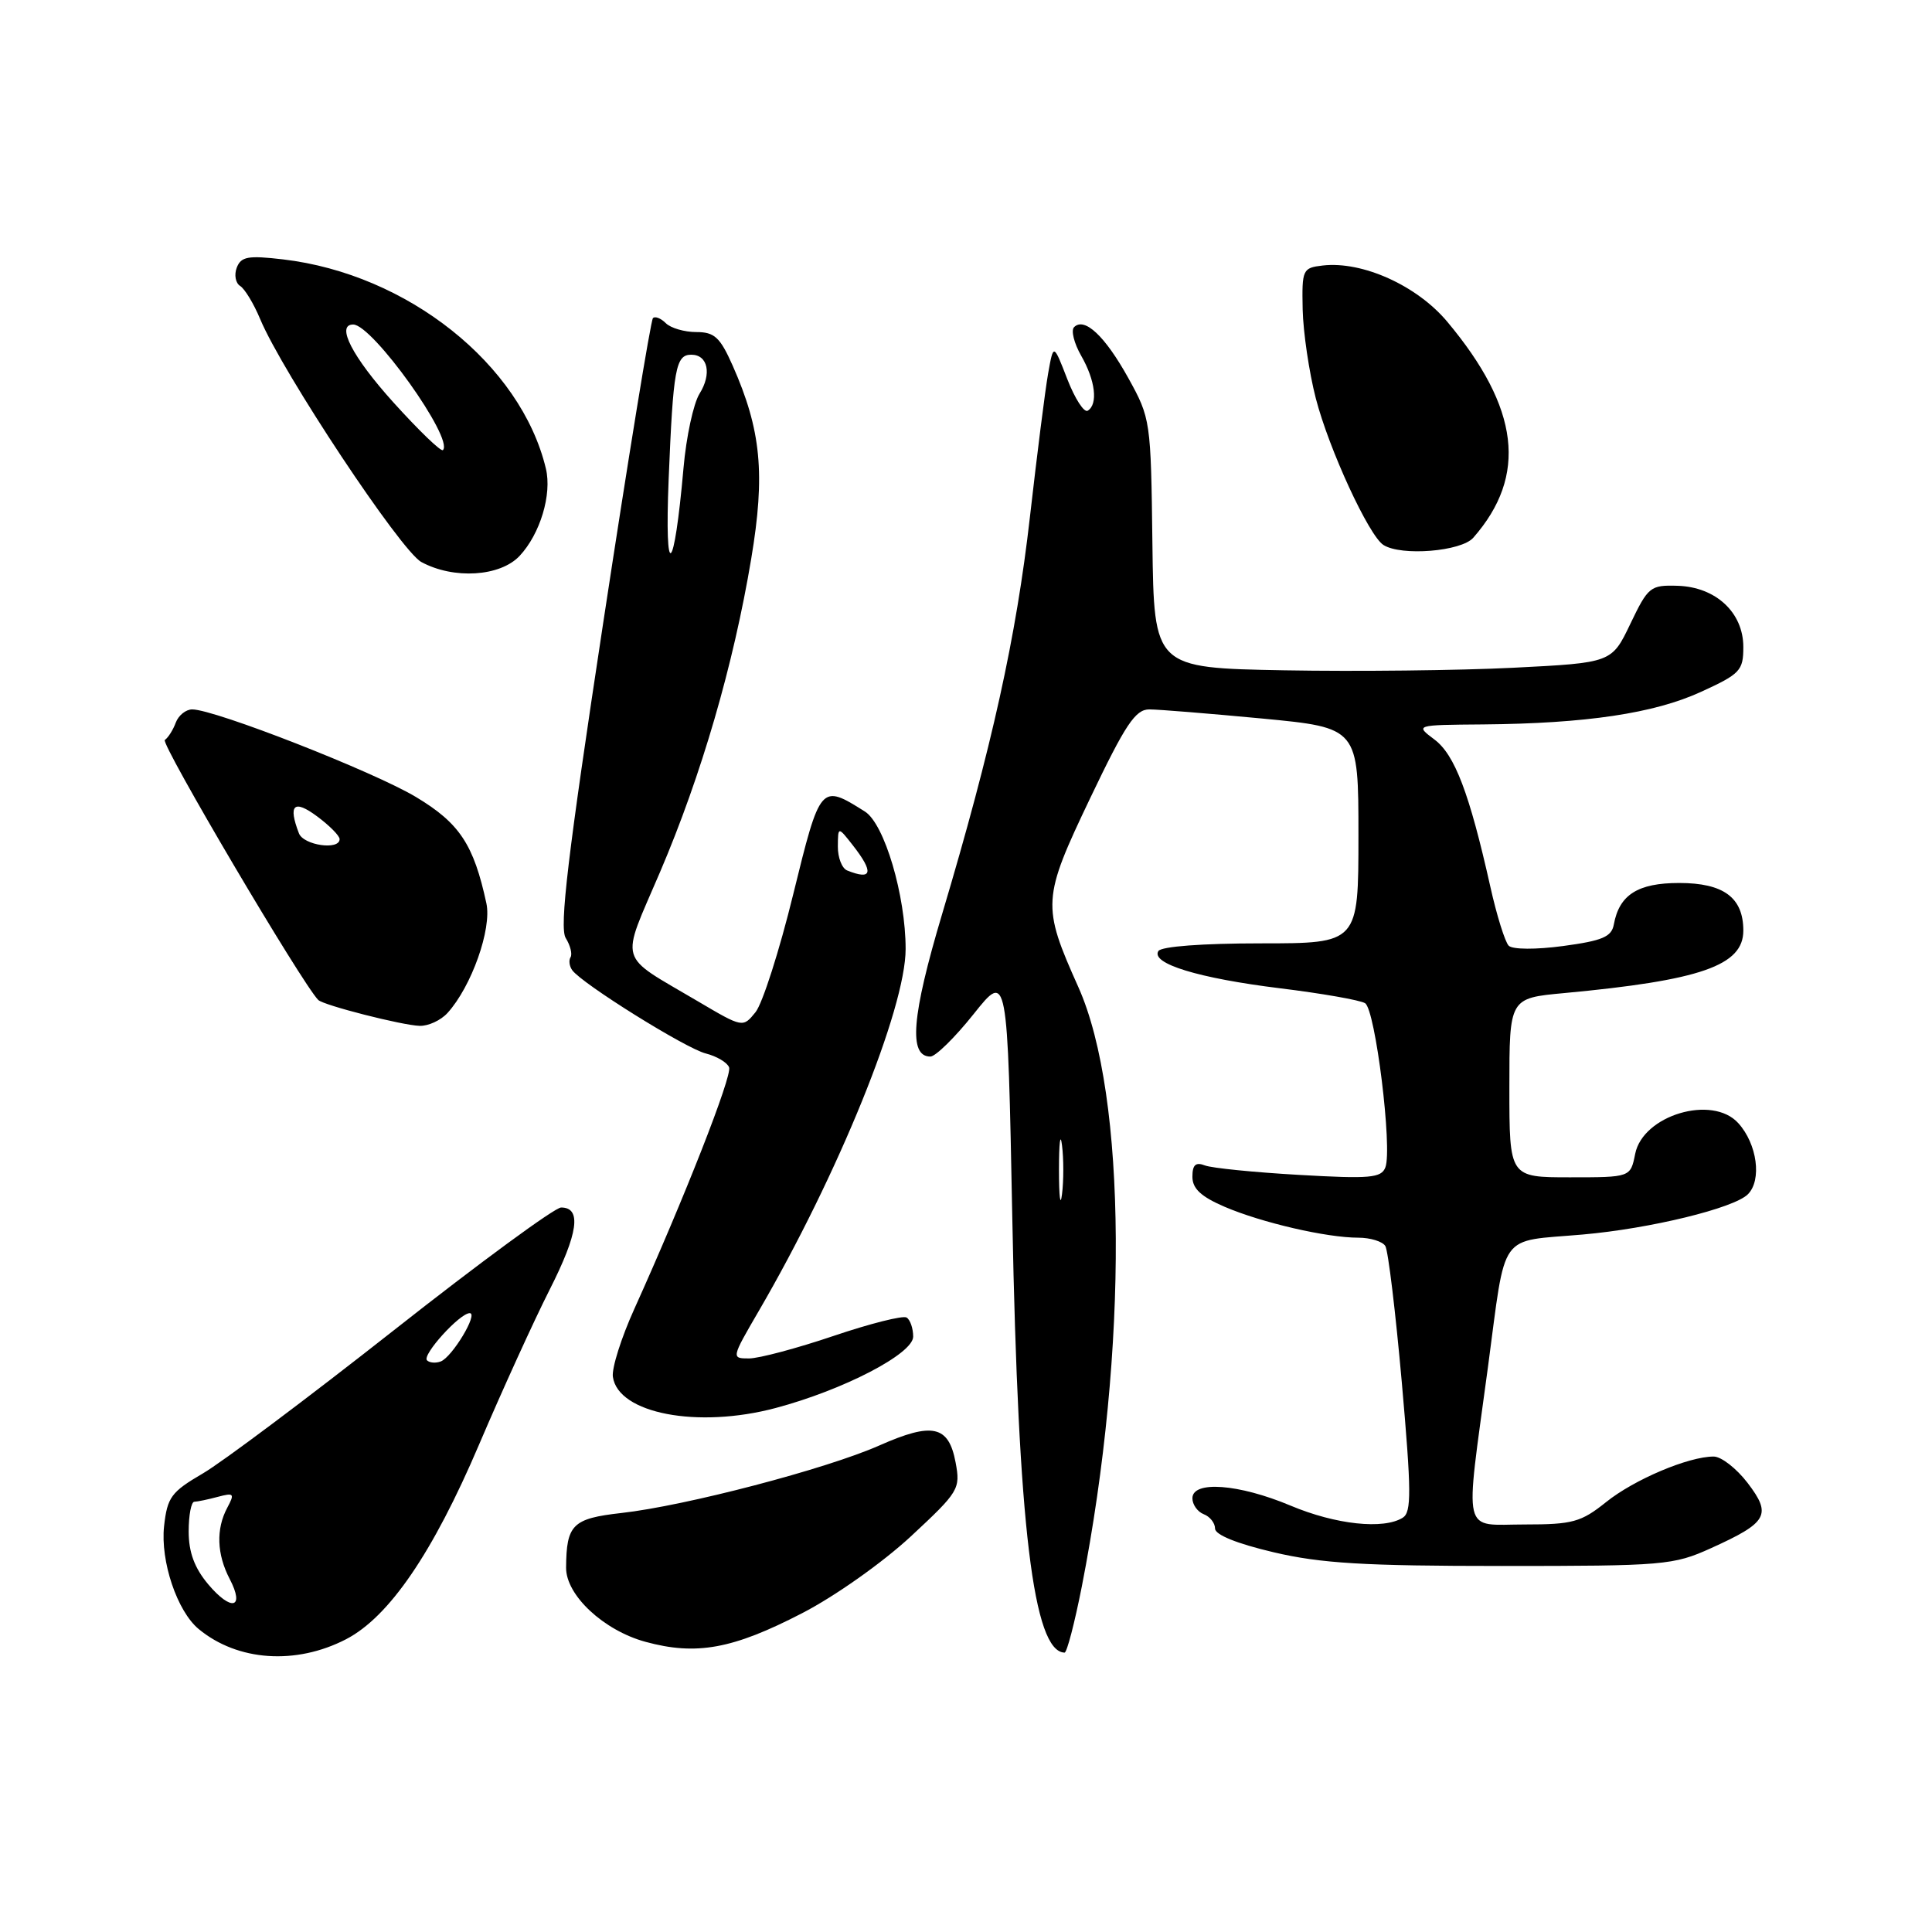 <?xml version="1.0" encoding="UTF-8" standalone="no"?>
<!DOCTYPE svg PUBLIC "-//W3C//DTD SVG 1.1//EN" "http://www.w3.org/Graphics/SVG/1.1/DTD/svg11.dtd" >
<svg xmlns="http://www.w3.org/2000/svg" xmlns:xlink="http://www.w3.org/1999/xlink" version="1.1" viewBox="0 0 256 256">
 <g >
 <path fill="currentColor"
d=" M 45.85 217.21 C 51.56 214.25 57.35 205.78 63.48 191.41 C 66.55 184.21 70.76 174.98 72.82 170.91 C 76.62 163.42 77.10 160.00 74.35 160.00 C 73.52 160.00 63.54 167.32 52.17 176.28 C 40.80 185.23 29.41 193.77 26.86 195.25 C 22.68 197.69 22.17 198.39 21.74 202.23 C 21.24 206.86 23.47 213.50 26.33 215.86 C 31.48 220.12 39.19 220.65 45.85 217.21 Z  M 106.26 213.77 C 110.63 211.52 116.93 207.06 120.67 203.60 C 127.07 197.65 127.28 197.30 126.62 193.77 C 125.70 188.88 123.57 188.41 116.50 191.54 C 109.47 194.65 90.84 199.53 82.34 200.48 C 75.86 201.21 75.05 202.01 75.01 207.73 C 74.99 211.38 79.99 216.04 85.53 217.55 C 92.27 219.39 97.09 218.51 106.26 213.77 Z  M 143.34 210.25 C 149.52 178.72 149.33 145.20 142.89 130.80 C 138.04 119.97 138.09 119.10 144.46 105.75 C 149.13 95.98 150.44 94.00 152.29 94.00 C 153.50 94.00 160.24 94.55 167.25 95.21 C 180.00 96.43 180.00 96.43 180.00 110.71 C 180.00 125.00 180.00 125.00 167.06 125.00 C 159.33 125.00 153.86 125.41 153.49 126.02 C 152.46 127.68 158.81 129.62 169.59 130.95 C 175.14 131.63 180.22 132.52 180.88 132.93 C 182.25 133.77 184.52 152.20 183.57 154.68 C 183.03 156.09 181.54 156.22 172.14 155.68 C 166.20 155.34 160.59 154.78 159.67 154.43 C 158.43 153.95 158.00 154.34 158.00 155.93 C 158.00 157.50 159.14 158.56 162.28 159.91 C 167.21 162.02 175.78 164.00 179.99 164.00 C 181.58 164.00 183.19 164.50 183.56 165.10 C 183.94 165.71 184.92 173.86 185.75 183.21 C 187.02 197.64 187.04 200.36 185.88 201.10 C 183.34 202.70 176.99 202.02 171.00 199.50 C 164.15 196.62 158.00 196.16 158.00 198.53 C 158.00 199.37 158.68 200.32 159.50 200.64 C 160.32 200.95 161.00 201.81 161.00 202.54 C 161.00 203.37 163.90 204.54 168.75 205.68 C 175.03 207.16 180.76 207.50 199.00 207.50 C 220.50 207.50 221.73 207.40 226.72 205.14 C 234.23 201.74 234.80 200.73 231.57 196.50 C 230.10 194.58 228.08 193.00 227.07 193.00 C 223.73 193.00 216.54 196.04 212.81 199.04 C 209.50 201.69 208.38 202.00 202.06 202.00 C 193.62 202.00 194.09 203.97 197.15 181.23 C 199.61 162.87 198.40 164.58 209.72 163.58 C 218.66 162.80 229.76 160.09 231.60 158.25 C 233.48 156.38 232.84 151.58 230.33 148.82 C 226.90 145.02 217.70 147.76 216.67 152.89 C 216.05 156.00 216.05 156.00 208.03 156.00 C 200.00 156.00 200.00 156.00 200.00 144.13 C 200.00 132.26 200.00 132.26 207.25 131.59 C 225.36 129.90 231.00 127.94 231.00 123.31 C 231.00 118.93 228.39 117.00 222.50 117.00 C 217.02 117.00 214.56 118.56 213.84 122.50 C 213.54 124.14 212.32 124.65 207.14 125.35 C 203.50 125.84 200.42 125.82 199.91 125.31 C 199.43 124.83 198.32 121.29 197.47 117.46 C 194.70 105.09 192.76 100.00 190.07 97.99 C 187.50 96.06 187.50 96.06 196.50 95.99 C 210.15 95.87 219.16 94.53 225.38 91.68 C 230.59 89.30 231.00 88.86 231.00 85.73 C 231.00 81.17 227.36 77.78 222.30 77.62 C 218.67 77.51 218.39 77.74 216.03 82.66 C 213.56 87.82 213.56 87.82 200.53 88.48 C 193.36 88.84 179.72 88.99 170.20 88.82 C 152.91 88.50 152.91 88.50 152.70 72.00 C 152.50 55.71 152.46 55.43 149.50 50.08 C 146.42 44.53 143.70 41.97 142.32 43.35 C 141.89 43.78 142.32 45.49 143.27 47.15 C 145.14 50.41 145.52 53.56 144.13 54.42 C 143.65 54.72 142.43 52.83 141.42 50.23 C 139.59 45.50 139.59 45.50 138.88 49.50 C 138.49 51.70 137.41 60.25 136.47 68.50 C 134.66 84.41 131.46 98.91 124.82 121.17 C 120.80 134.65 120.36 140.00 123.28 140.00 C 123.96 140.00 126.54 137.47 129.01 134.37 C 133.50 128.74 133.50 128.74 134.14 161.62 C 134.92 202.24 136.93 218.87 141.06 218.98 C 141.37 218.99 142.39 215.06 143.34 210.25 Z  M 102.77 186.57 C 111.76 184.18 121.00 179.38 121.00 177.11 C 121.00 176.02 120.61 174.88 120.13 174.58 C 119.65 174.28 115.29 175.38 110.44 177.02 C 105.59 178.66 100.56 180.00 99.25 180.00 C 96.90 180.00 96.90 179.97 100.52 173.75 C 111.07 155.64 120.00 133.62 120.00 125.75 C 120.00 118.65 117.19 109.15 114.60 107.53 C 108.73 103.84 108.70 103.87 105.10 118.52 C 103.28 125.96 101.03 132.98 100.11 134.12 C 98.43 136.19 98.43 136.19 92.46 132.67 C 81.69 126.31 82.17 127.93 87.46 115.55 C 92.94 102.72 97.19 88.12 99.54 74.04 C 101.42 62.82 100.86 56.98 97.08 48.44 C 95.41 44.68 94.67 44.00 92.26 44.00 C 90.69 44.00 88.87 43.47 88.22 42.82 C 87.57 42.17 86.80 41.87 86.52 42.15 C 86.23 42.44 83.26 60.63 79.92 82.58 C 75.24 113.34 74.10 122.91 74.96 124.29 C 75.57 125.28 75.86 126.42 75.60 126.84 C 75.34 127.25 75.44 128.02 75.82 128.55 C 77.10 130.34 90.87 138.93 93.52 139.59 C 94.97 139.96 96.36 140.78 96.61 141.43 C 97.04 142.55 90.64 158.86 84.05 173.44 C 82.32 177.26 81.04 181.31 81.21 182.44 C 81.90 187.30 92.44 189.32 102.77 186.57 Z  M 59.31 134.21 C 62.48 130.71 65.18 123.09 64.45 119.70 C 62.77 111.91 60.90 109.08 55.14 105.62 C 49.58 102.27 28.46 94.00 25.47 94.00 C 24.63 94.00 23.65 94.79 23.29 95.75 C 22.94 96.71 22.28 97.75 21.84 98.05 C 21.22 98.47 40.06 130.39 42.17 132.50 C 42.86 133.20 53.28 135.86 55.60 135.93 C 56.75 135.97 58.42 135.20 59.31 134.21 Z  M 68.85 73.66 C 71.57 70.76 73.16 65.51 72.33 62.08 C 69.02 48.27 53.99 36.31 37.50 34.37 C 32.87 33.83 31.94 33.99 31.37 35.47 C 31.01 36.42 31.21 37.51 31.82 37.89 C 32.42 38.26 33.62 40.23 34.47 42.27 C 37.42 49.34 53.11 73.00 55.83 74.47 C 60.11 76.79 66.27 76.41 68.85 73.66 Z  M 195.22 71.25 C 202.43 63.03 201.35 54.07 191.77 42.63 C 187.76 37.84 180.54 34.58 175.28 35.18 C 172.60 35.49 172.50 35.70 172.61 41.00 C 172.68 44.02 173.46 49.33 174.35 52.78 C 176.10 59.54 181.38 70.98 183.31 72.21 C 185.68 73.72 193.63 73.07 195.22 71.25 Z  M 27.59 209.93 C 25.77 207.76 25.00 205.69 25.00 202.92 C 25.00 200.77 25.34 198.99 25.75 198.99 C 26.16 198.98 27.56 198.69 28.86 198.34 C 31.01 197.77 31.12 197.90 30.11 199.79 C 28.61 202.60 28.72 205.94 30.44 209.23 C 32.47 213.13 30.66 213.57 27.59 209.93 Z  M 56.58 180.25 C 55.89 179.55 60.92 174.00 62.24 174.00 C 63.42 174.00 59.92 179.82 58.40 180.40 C 57.74 180.65 56.92 180.59 56.58 180.25 Z  M 140.32 155.00 C 140.32 151.43 140.50 149.96 140.72 151.75 C 140.95 153.54 140.95 156.46 140.72 158.25 C 140.50 160.04 140.32 158.57 140.32 155.00 Z  M 112.25 115.34 C 111.56 115.06 111.01 113.63 111.02 112.17 C 111.04 109.50 111.04 109.50 113.00 112.00 C 115.82 115.61 115.58 116.68 112.25 115.34 Z  M 88.60 63.50 C 89.20 48.83 89.53 47.00 91.60 47.00 C 93.80 47.00 94.34 49.54 92.69 52.17 C 91.89 53.45 90.93 57.88 90.57 62.00 C 89.31 76.30 88.04 77.27 88.60 63.50 Z  M 39.61 110.42 C 38.15 106.63 38.94 105.89 42.00 108.16 C 43.65 109.38 45.00 110.74 45.00 111.19 C 45.00 112.70 40.22 112.01 39.61 110.42 Z  M 52.12 53.31 C 46.69 47.29 44.47 43.00 46.80 43.00 C 49.35 43.00 60.18 58.15 58.69 59.64 C 58.44 59.89 55.49 57.04 52.12 53.31 Z "/>
</g>
</svg>